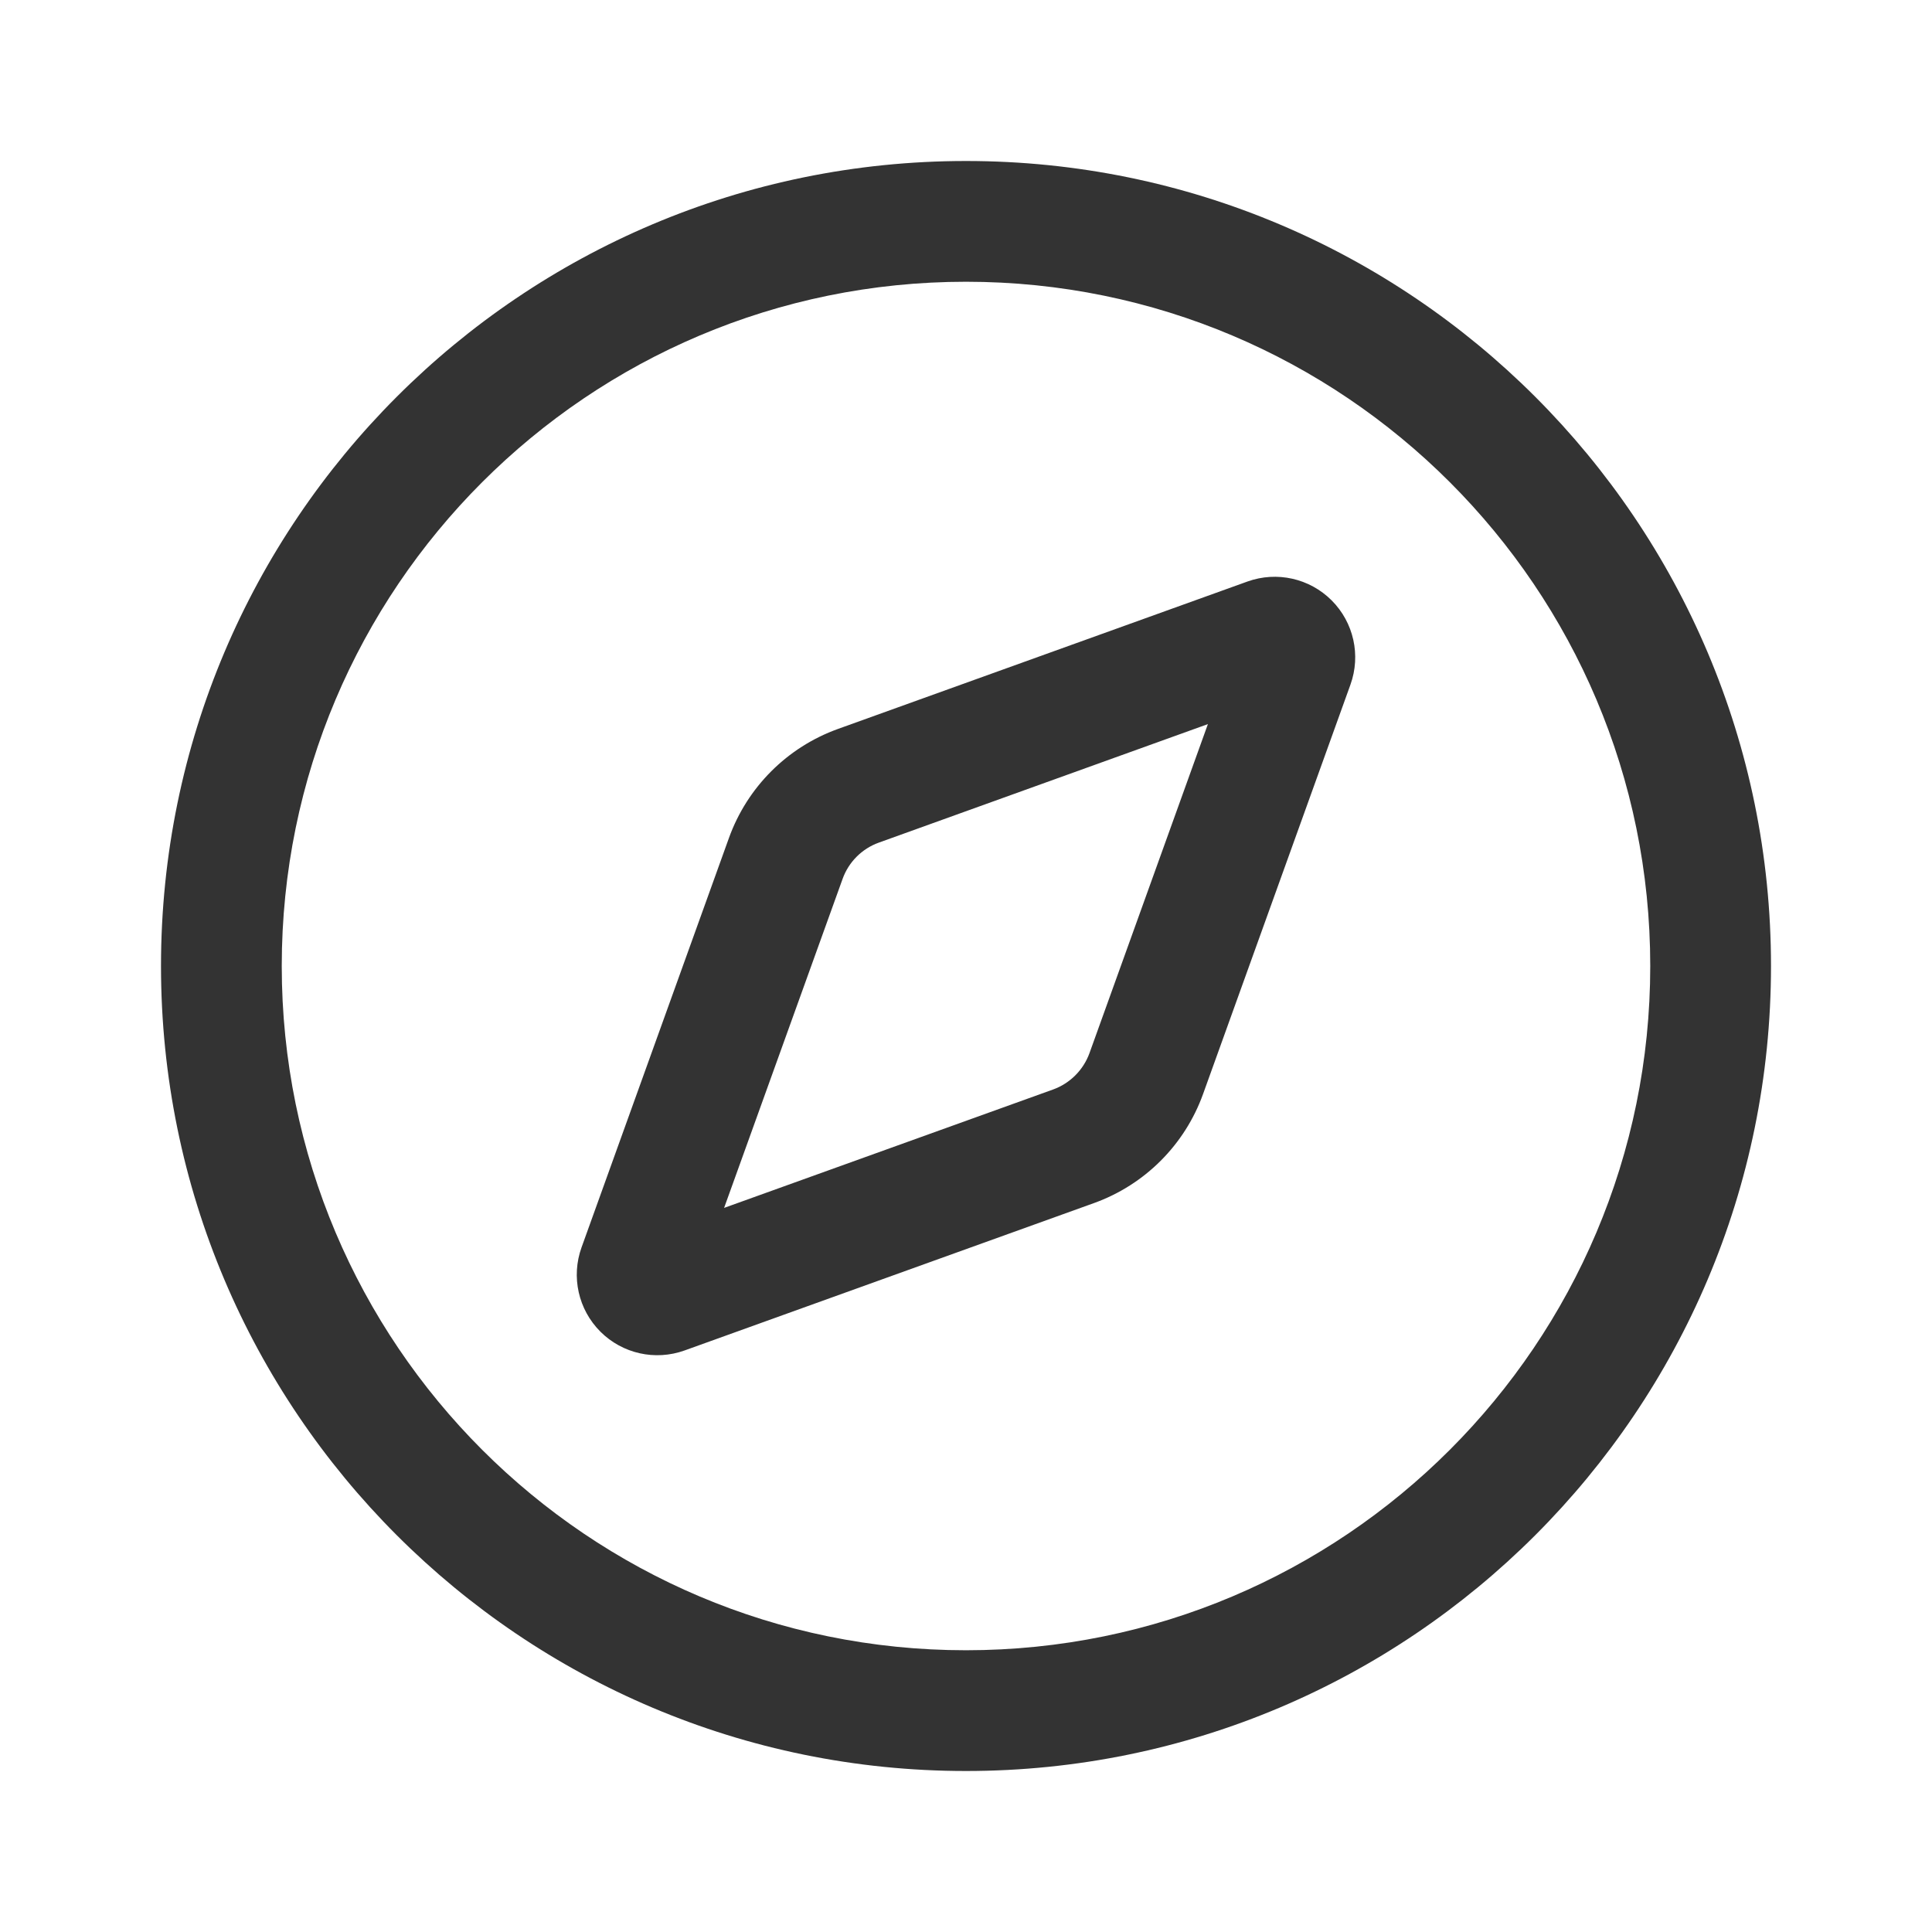 <?xml version="1.0" encoding="UTF-8"?>
<svg width="24px" height="24px" viewBox="0 0 24 24" version="1.1" xmlns="http://www.w3.org/2000/svg" xmlns:xlink="http://www.w3.org/1999/xlink">
    <title>编组 7</title>
    <g id="" stroke="none" stroke-width="1" fill="none" fill-rule="evenodd">
        <g id="icon" transform="translate(-109, -210)" fill="#333333" fill-rule="nonzero">
            <g id="编组-7" transform="translate(109, 210)">
                <g id="发现" transform="translate(2, 2)">
                    <path d="M10,3.33066907e-16 C15.523,3.33066907e-16 20,4.477 20,10 C20,15.523 15.523,20 10,20 C4.477,20 3.33066907e-16,15.523 3.33066907e-16,10 C3.33066907e-16,4.477 4.477,3.33066907e-16 10,3.33066907e-16 Z M10,1.5 C5.306,1.5 1.5,5.306 1.5,10 C1.5,14.694 5.306,18.5 10,18.5 C14.694,18.5 18.5,14.694 18.5,10 C18.5,5.306 14.694,1.5 10,1.5 Z M13.496,5.224 C13.861,5.093 14.268,5.184 14.542,5.458 C14.816,5.732 14.907,6.139 14.776,6.504 L12.945,11.59 C12.718,12.221 12.221,12.718 11.59,12.945 L6.504,14.776 C6.139,14.907 5.732,14.816 5.458,14.542 C5.184,14.268 5.093,13.861 5.224,13.496 L7.055,8.41 C7.282,7.779 7.779,7.282 8.41,7.055 L13.496,5.224 Z M13.005,6.995 L8.918,8.467 C8.708,8.542 8.542,8.708 8.467,8.918 L6.995,13.005 L11.082,11.534 C11.292,11.458 11.458,11.292 11.534,11.082 L13.005,6.995 L13.005,6.995 Z" id="形状"></path>
                </g>
            </g>
        </g>
    </g>
</svg>